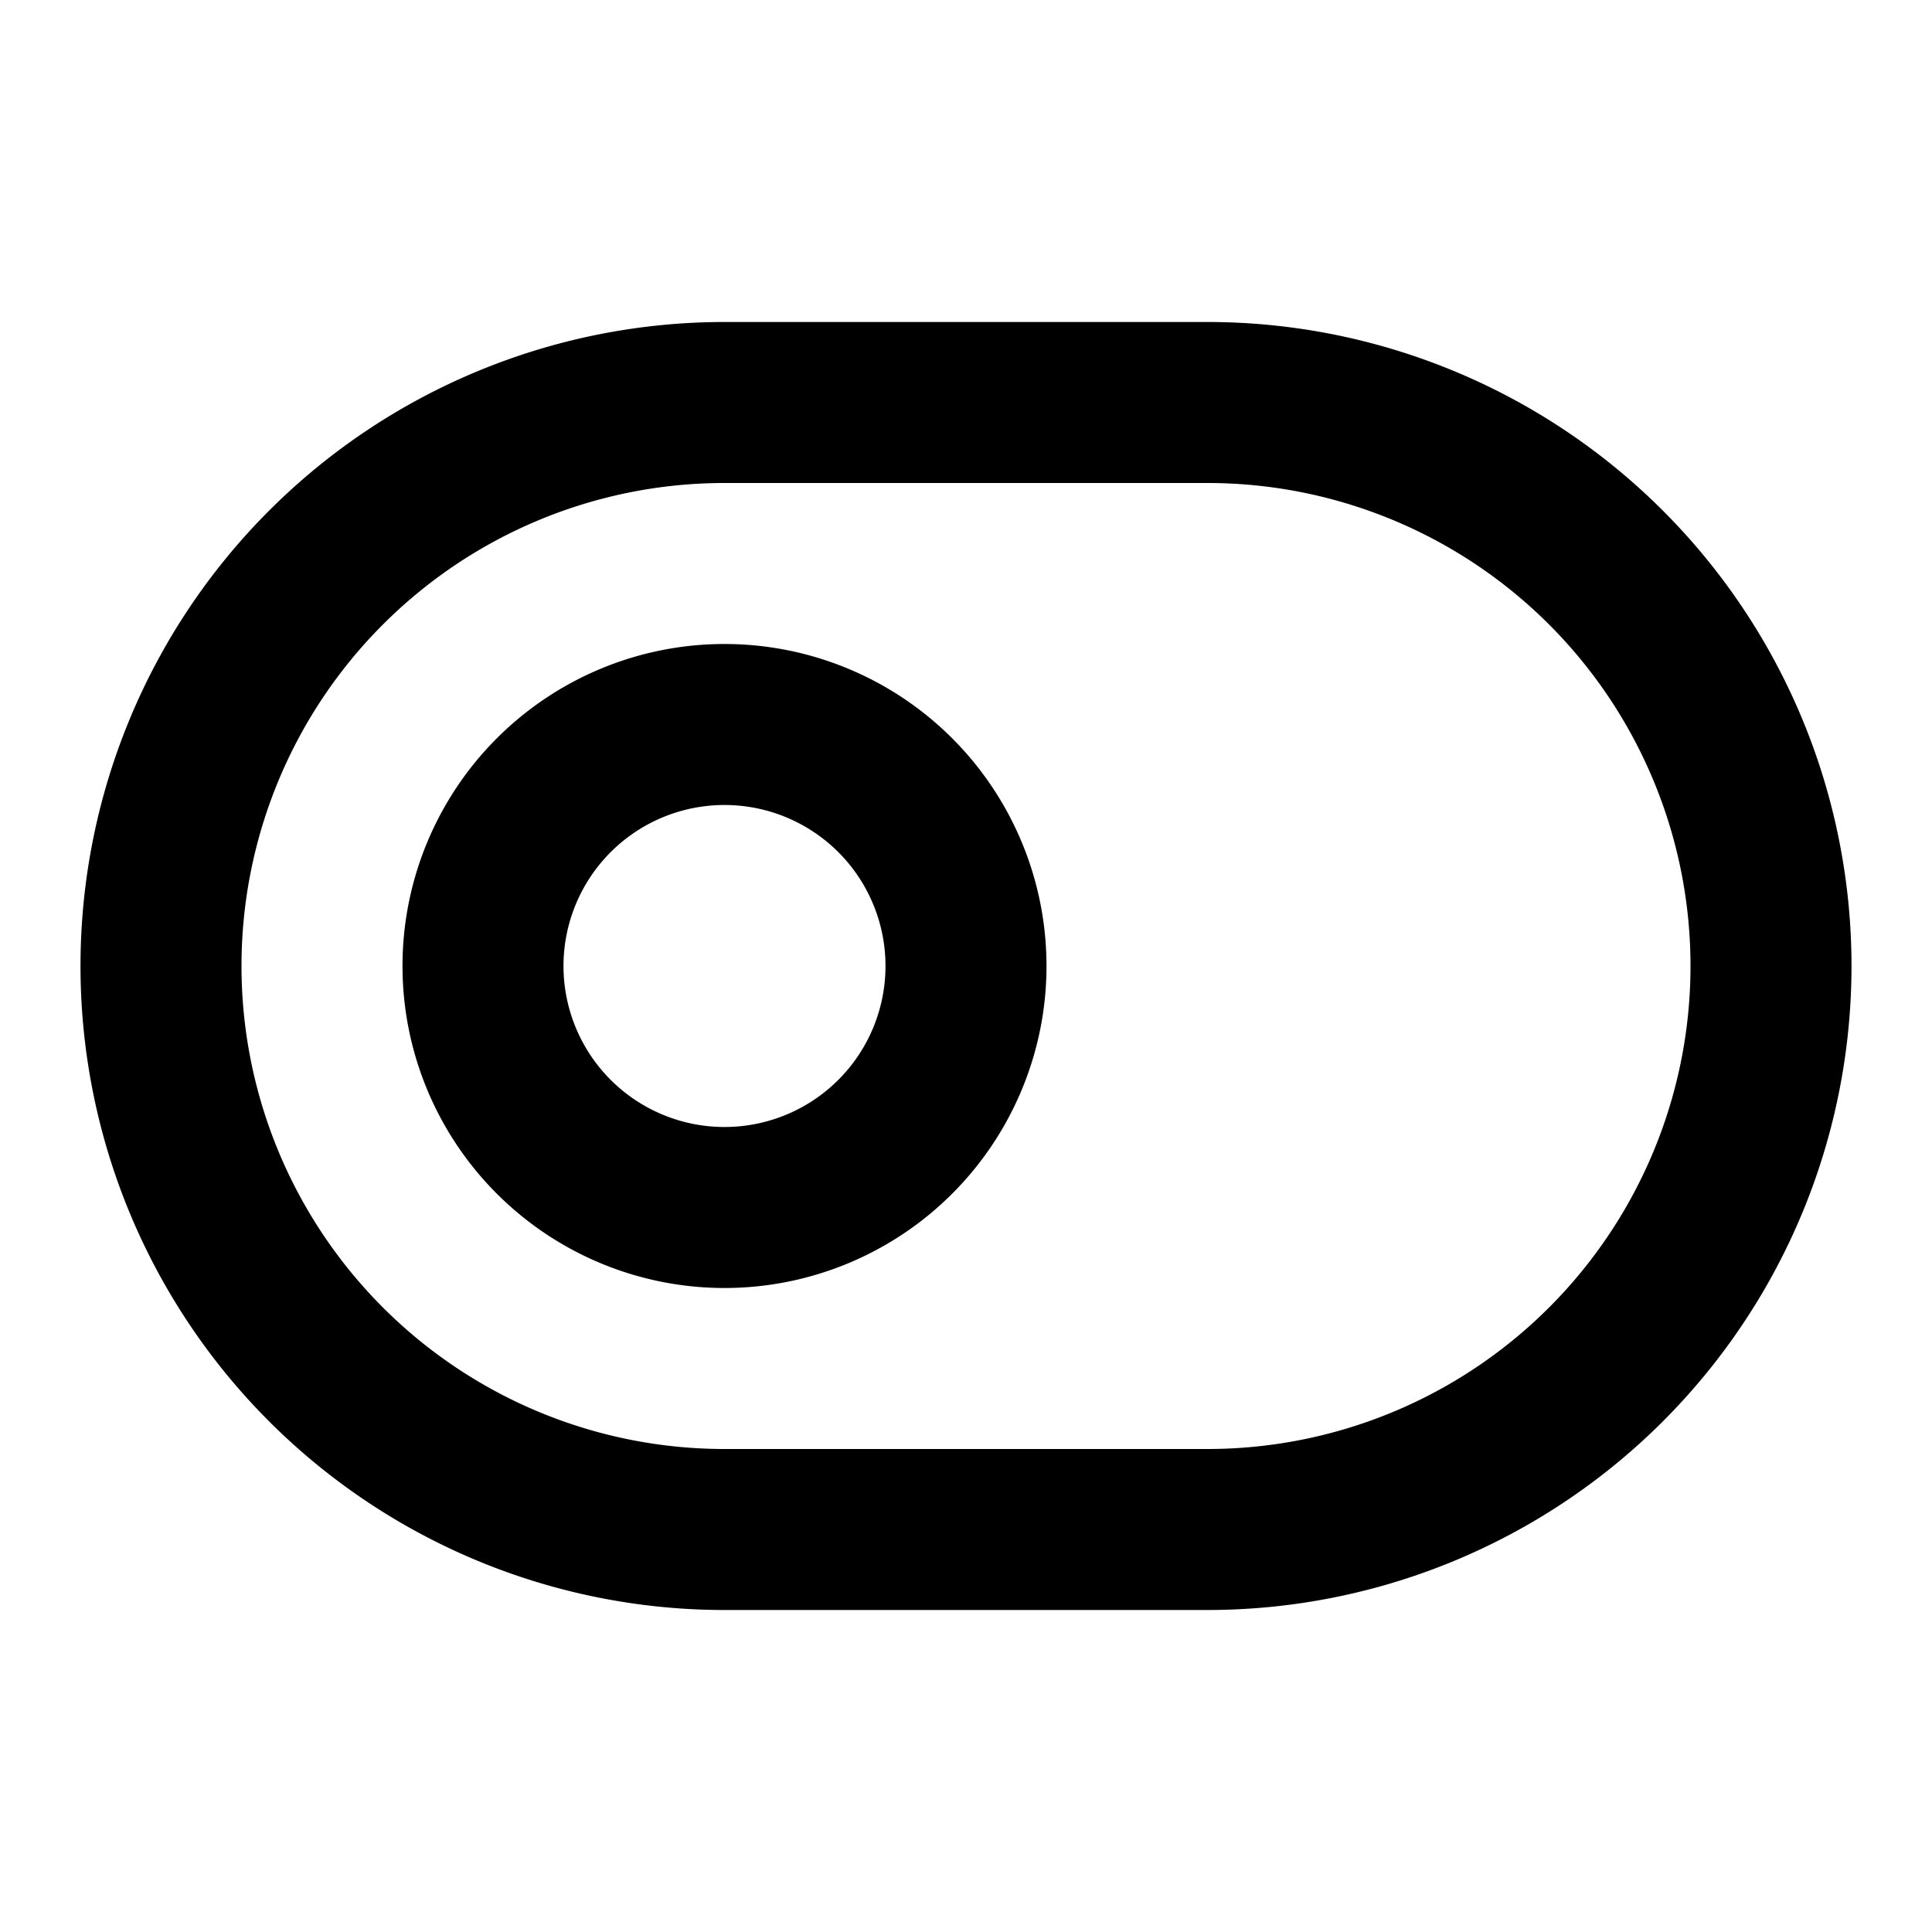 <svg
  xmlns="http://www.w3.org/2000/svg"
  width="24"
  height="24"
  viewBox="0 0 24 24"
  fill="none"
  stroke="currentColor"
  stroke-width="2"
  stroke-linecap="round"
  stroke-linejoin="round"
>
  <path d="M6 12a3 3 0 1 0 6 0 3 3 0 1 0-6 0" />
  <path d="M9 5h6a7 7 0 0 1 7 7v0a7 7 0 0 1-7 7H9a7 7 0 0 1-7-7v0a7 7 0 0 1 7-7" />
</svg>
